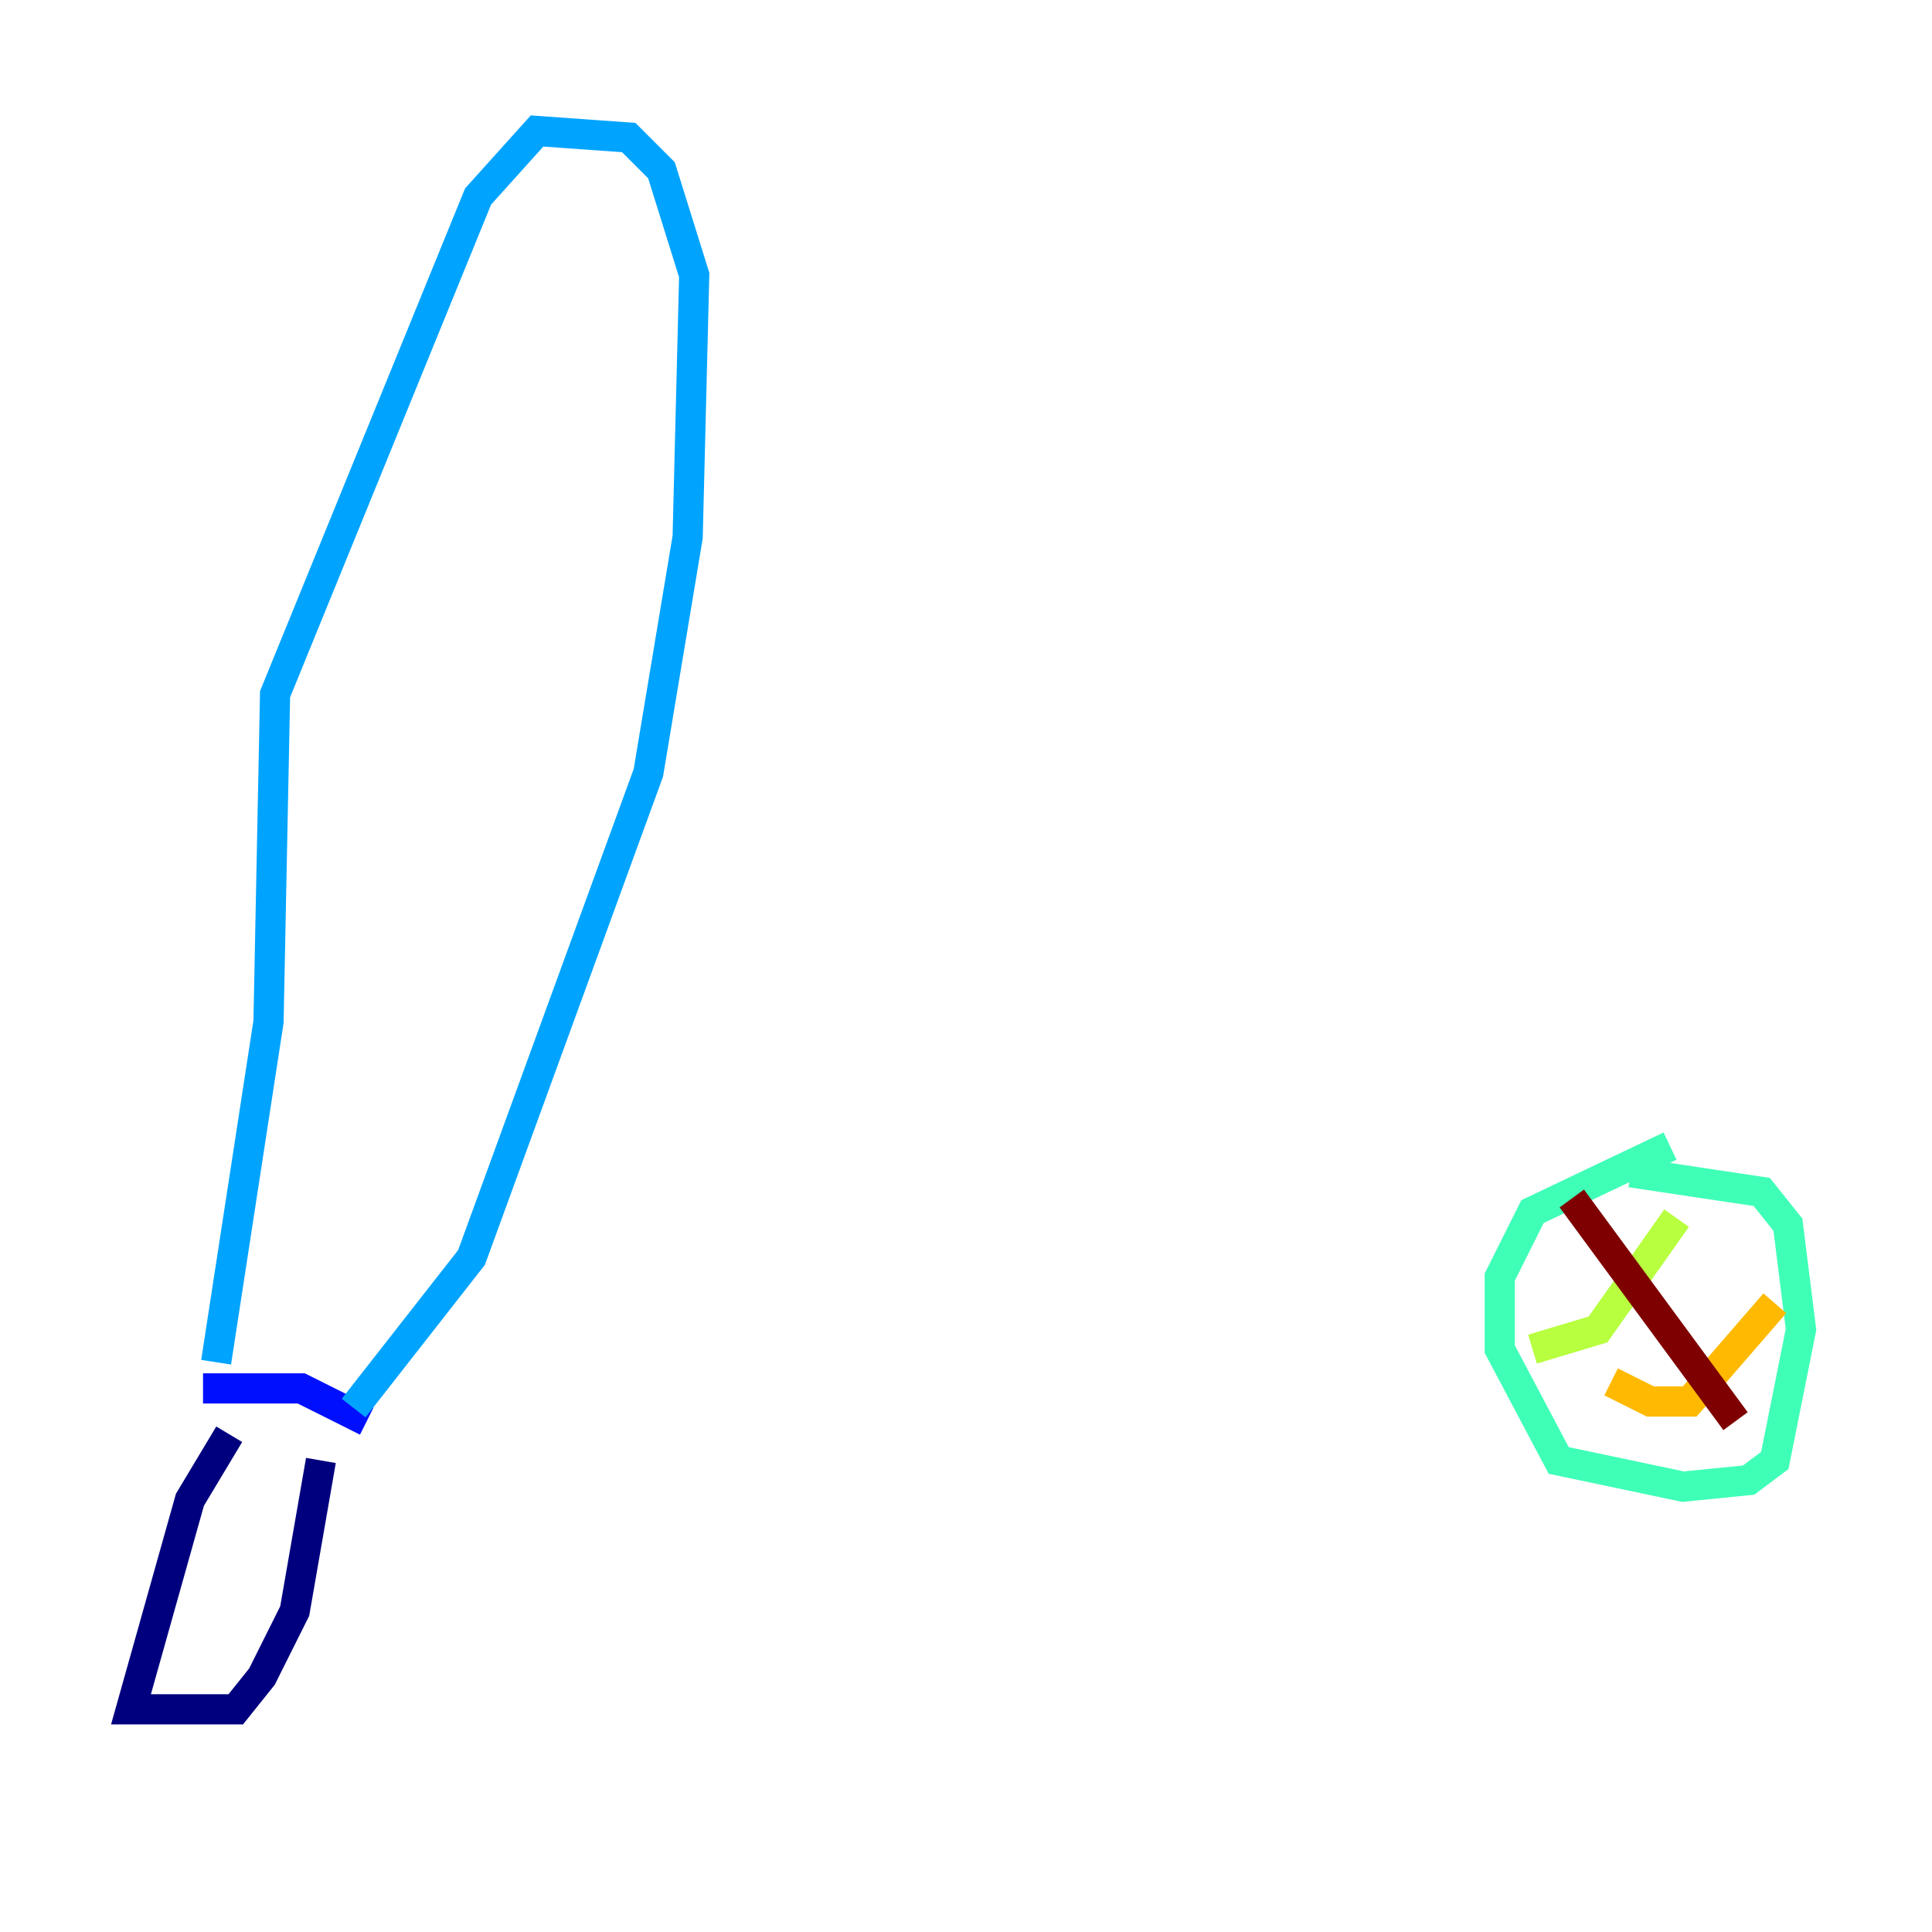 <?xml version="1.0" encoding="utf-8" ?>
<svg baseProfile="tiny" height="128" version="1.2" viewBox="0,0,128,128" width="128" xmlns="http://www.w3.org/2000/svg" xmlns:ev="http://www.w3.org/2001/xml-events" xmlns:xlink="http://www.w3.org/1999/xlink"><defs /><polyline fill="none" points="15.186,95.024 12.583,99.363 8.678,113.248 15.62,113.248 17.356,111.078 19.525,106.739 21.261,96.759" stroke="#00007f" stroke-width="2" /><polyline fill="none" points="13.451,91.986 19.959,91.986 24.298,94.156" stroke="#0010ff" stroke-width="2" /><polyline fill="none" points="14.319,90.251 17.79,67.688 18.224,45.993 31.675,13.017 35.58,8.678 41.654,9.112 43.824,11.281 45.993,18.224 45.559,35.58 42.956,51.2 31.241,83.308 23.43,93.288" stroke="#00a4ff" stroke-width="2" /><polyline fill="none" points="110.644,75.932 101.532,80.271 99.363,84.61 99.363,89.383 103.268,96.759 111.512,98.495 115.851,98.061 117.586,96.759 119.322,88.081 118.454,81.139 116.719,78.969 108.041,77.668" stroke="#3fffb7" stroke-width="2" /><polyline fill="none" points="101.532,89.383 105.871,88.081 111.078,80.705" stroke="#b7ff3f" stroke-width="2" /><polyline fill="none" points="106.739,91.552 109.342,92.854 111.946,92.854 117.586,86.346" stroke="#ffb900" stroke-width="2" /><polyline fill="none" points="117.586,86.346 117.586,86.346" stroke="#ff3000" stroke-width="2" /><polyline fill="none" points="104.136,79.403 114.983,94.156" stroke="#7f0000" stroke-width="2" /></svg>